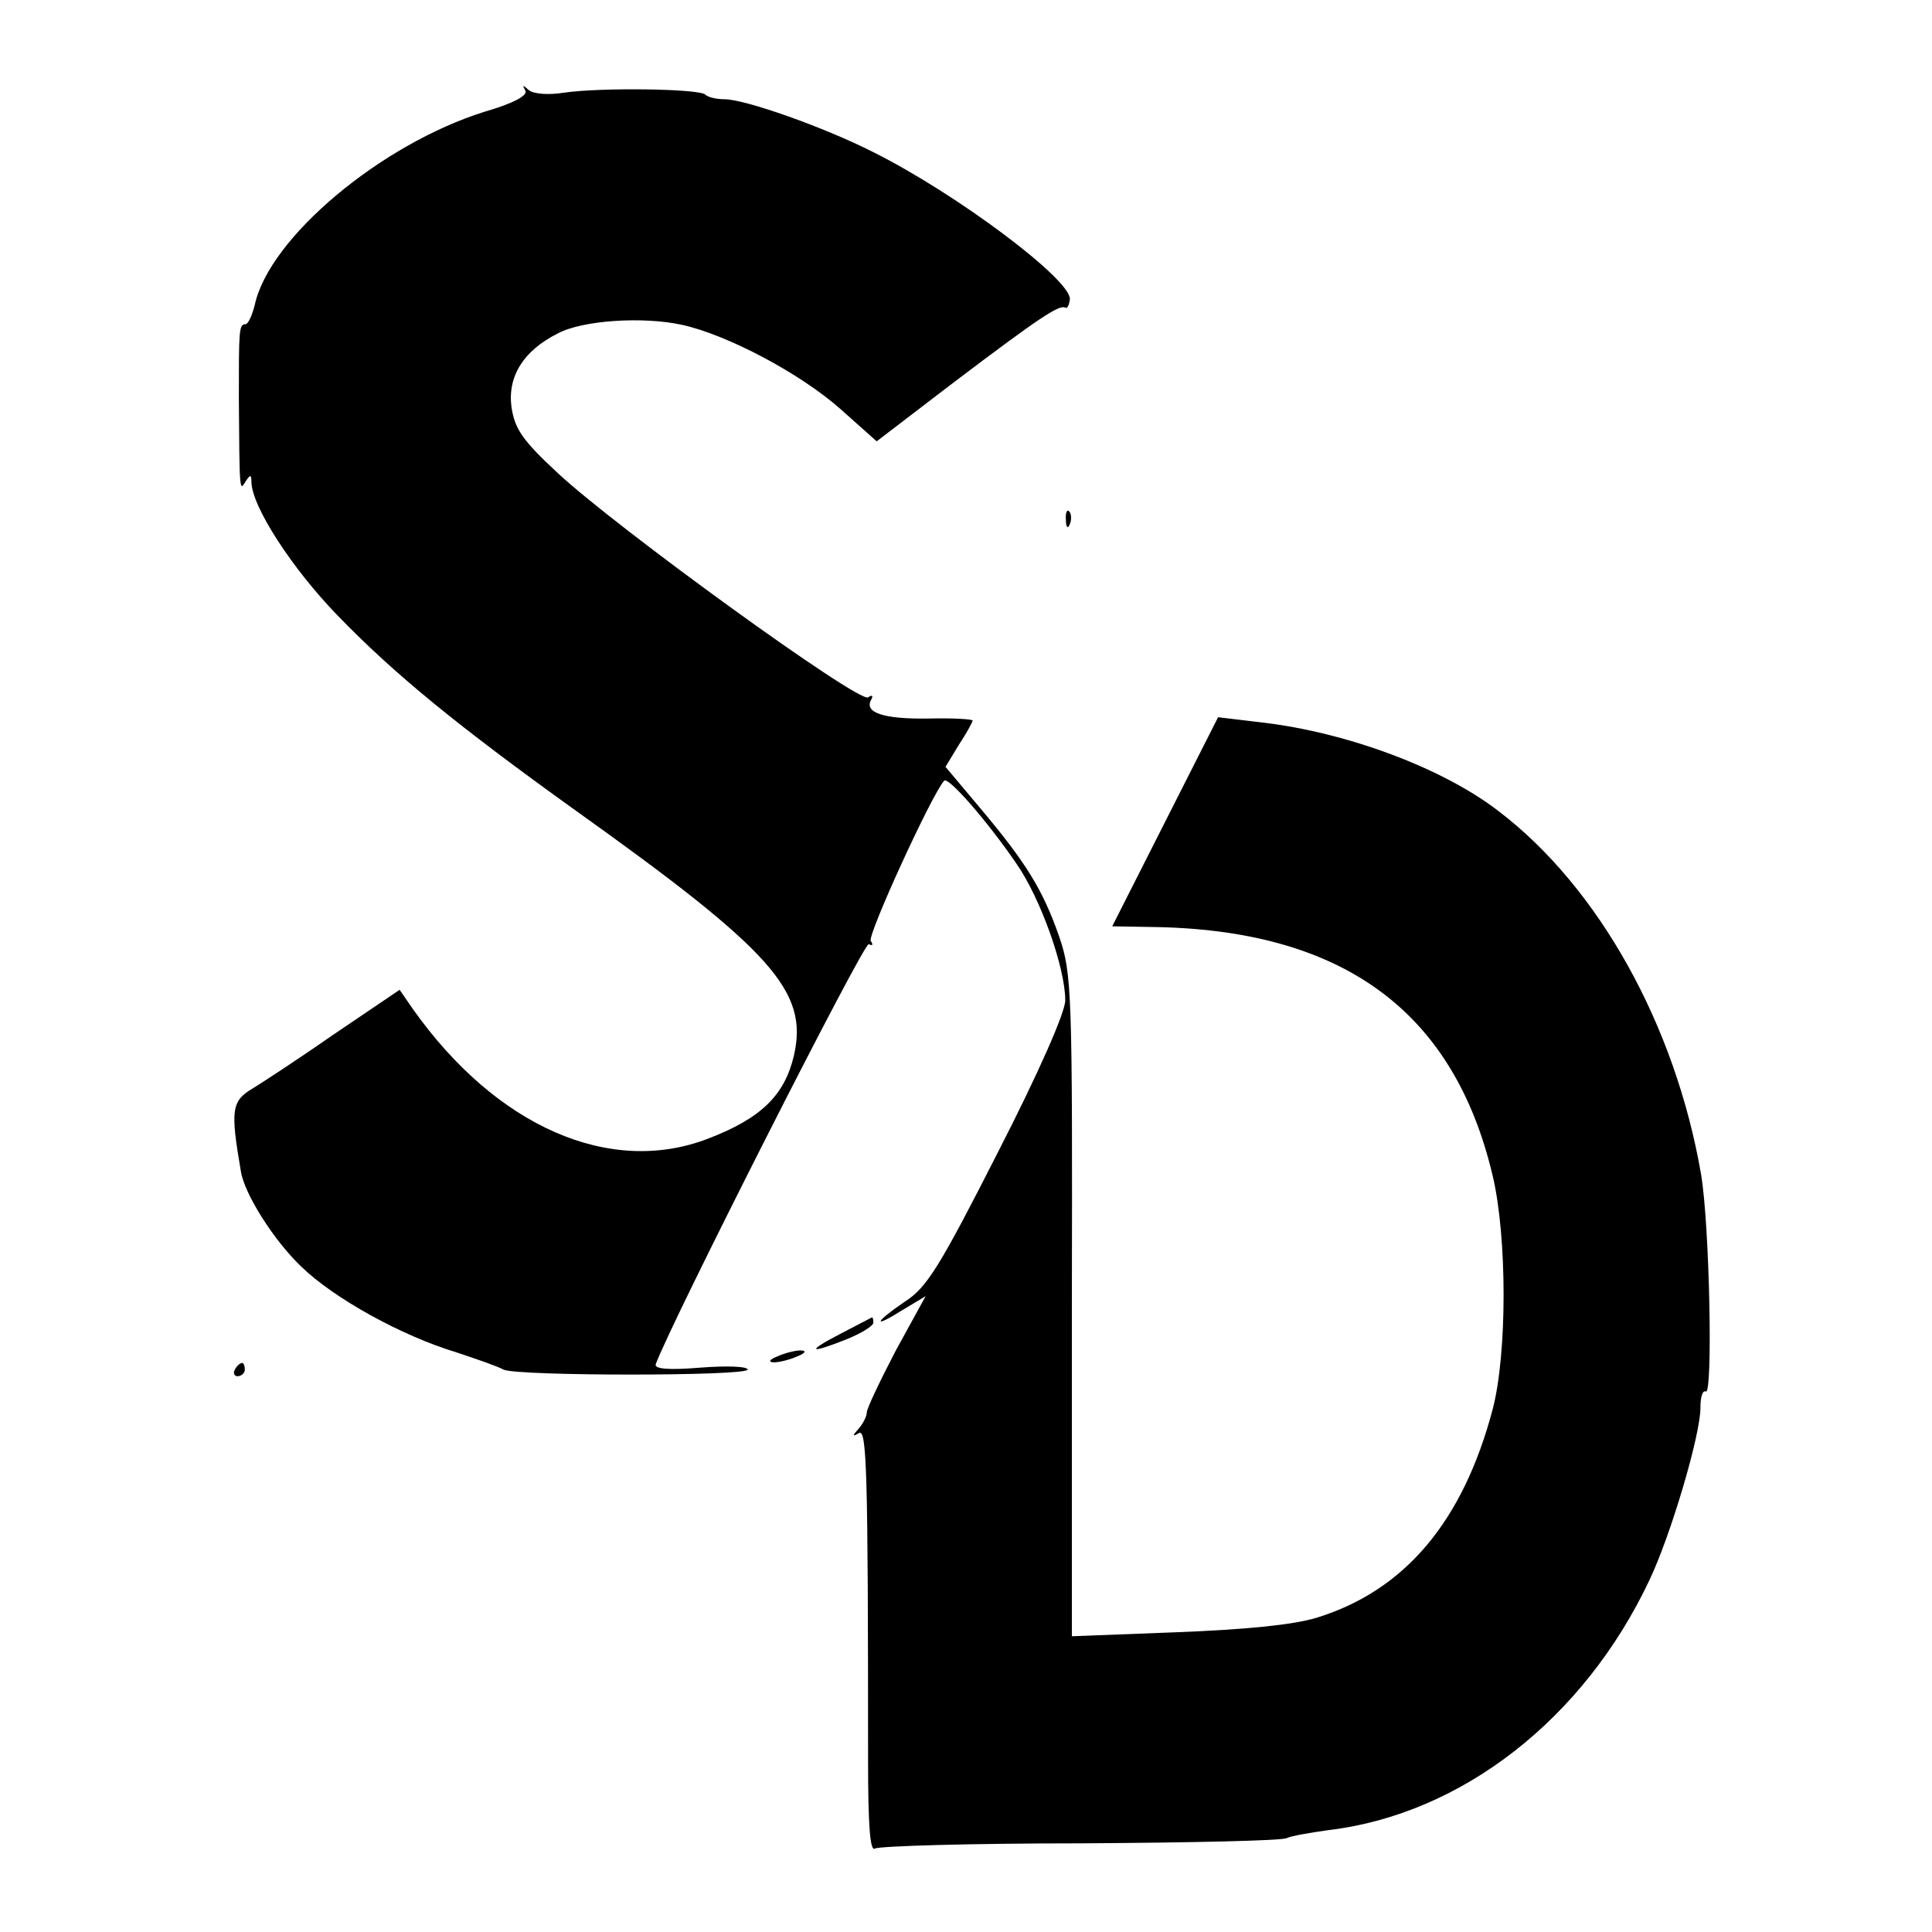 <?xml version="1.0" standalone="no"?>
<!DOCTYPE svg PUBLIC "-//W3C//DTD SVG 20010904//EN"
 "http://www.w3.org/TR/2001/REC-SVG-20010904/DTD/svg10.dtd">
<svg version="1.0" xmlns="http://www.w3.org/2000/svg"
 width="292pt" height="292pt" viewBox="0 0 292 292"
 preserveAspectRatio="xMidYMid meet">
<g transform="translate(0,292) scale(0.1,-0.1)"
fill="#000000" stroke="none">
<path d="M794 2783 c4 -7 -17 -19 -62 -32 -156 -49 -325 -190 -347 -292 -4
-16 -10 -29 -14 -29 -10 0 -10 -10 -10 -112 1 -142 1 -141 10 -126 7 11 9 11
9 0 0 -37 62 -132 130 -202 86 -89 183 -168 360 -295 297 -212 352 -273 330
-370 -14 -60 -49 -95 -130 -126 -148 -57 -320 18 -446 196 l-20 29 -102 -69
c-56 -39 -110 -74 -120 -80 -32 -19 -34 -32 -18 -125 5 -34 50 -105 91 -144
49 -48 152 -105 235 -130 30 -10 62 -21 71 -26 20 -10 369 -10 369 0 0 5 -32
6 -71 3 -49 -4 -70 -2 -68 5 23 63 315 639 322 635 6 -3 7 -1 3 5 -5 9 93 223
111 242 6 7 66 -62 109 -125 37 -53 74 -158 74 -207 0 -18 -40 -109 -102 -230
-87 -171 -107 -204 -140 -225 -47 -32 -50 -42 -4 -13 l35 21 -45 -82 c-24 -46
-44 -88 -44 -94 0 -6 -6 -17 -12 -24 -10 -11 -10 -13 0 -7 12 7 14 -51 14
-497 0 -95 3 -135 10 -131 6 4 147 8 312 8 166 1 306 4 311 8 6 3 34 8 63 12
201 24 386 168 485 378 32 67 77 219 77 260 0 16 3 27 8 25 11 -8 6 251 -7
328 -39 226 -155 434 -306 549 -84 65 -229 119 -357 134 l-67 8 -80 -158 -80
-158 57 -1 c290 -3 459 -126 518 -376 22 -93 22 -269 0 -353 -45 -170 -133
-274 -266 -315 -36 -11 -109 -18 -213 -22 l-157 -6 0 499 c1 475 0 502 -19
558 -25 72 -51 113 -119 194 l-53 63 20 33 c12 18 21 35 21 37 0 2 -30 4 -67
3 -68 -1 -98 9 -86 29 3 6 1 7 -5 3 -14 -9 -380 256 -469 339 -54 50 -65 67
-70 100 -6 46 18 85 70 111 37 20 129 26 188 13 68 -15 178 -73 239 -127 l55
-49 119 91 c127 96 157 116 166 111 3 -2 6 4 7 13 1 30 -171 159 -297 222 -75
38 -194 80 -225 80 -12 0 -25 3 -29 7 -9 9 -158 11 -213 3 -25 -4 -47 -2 -54
4 -9 8 -10 8 -5 -1z"/>
<path d="M1611 2134 c0 -11 3 -14 6 -6 3 7 2 16 -1 19 -3 4 -6 -2 -5 -13z"/>
<path d="M1270 904 c-52 -27 -48 -31 10 -8 22 9 40 20 40 25 0 5 -1 8 -2 8 -2
-1 -23 -12 -48 -25z"/>
<path d="M1175 870 c-13 -5 -14 -9 -5 -9 8 0 24 4 35 9 13 5 14 9 5 9 -8 0
-24 -4 -35 -9z"/>
<path d="M355 850 c-3 -5 -1 -10 4 -10 6 0 11 5 11 10 0 6 -2 10 -4 10 -3 0
-8 -4 -11 -10z"/>
</g>
</svg>
